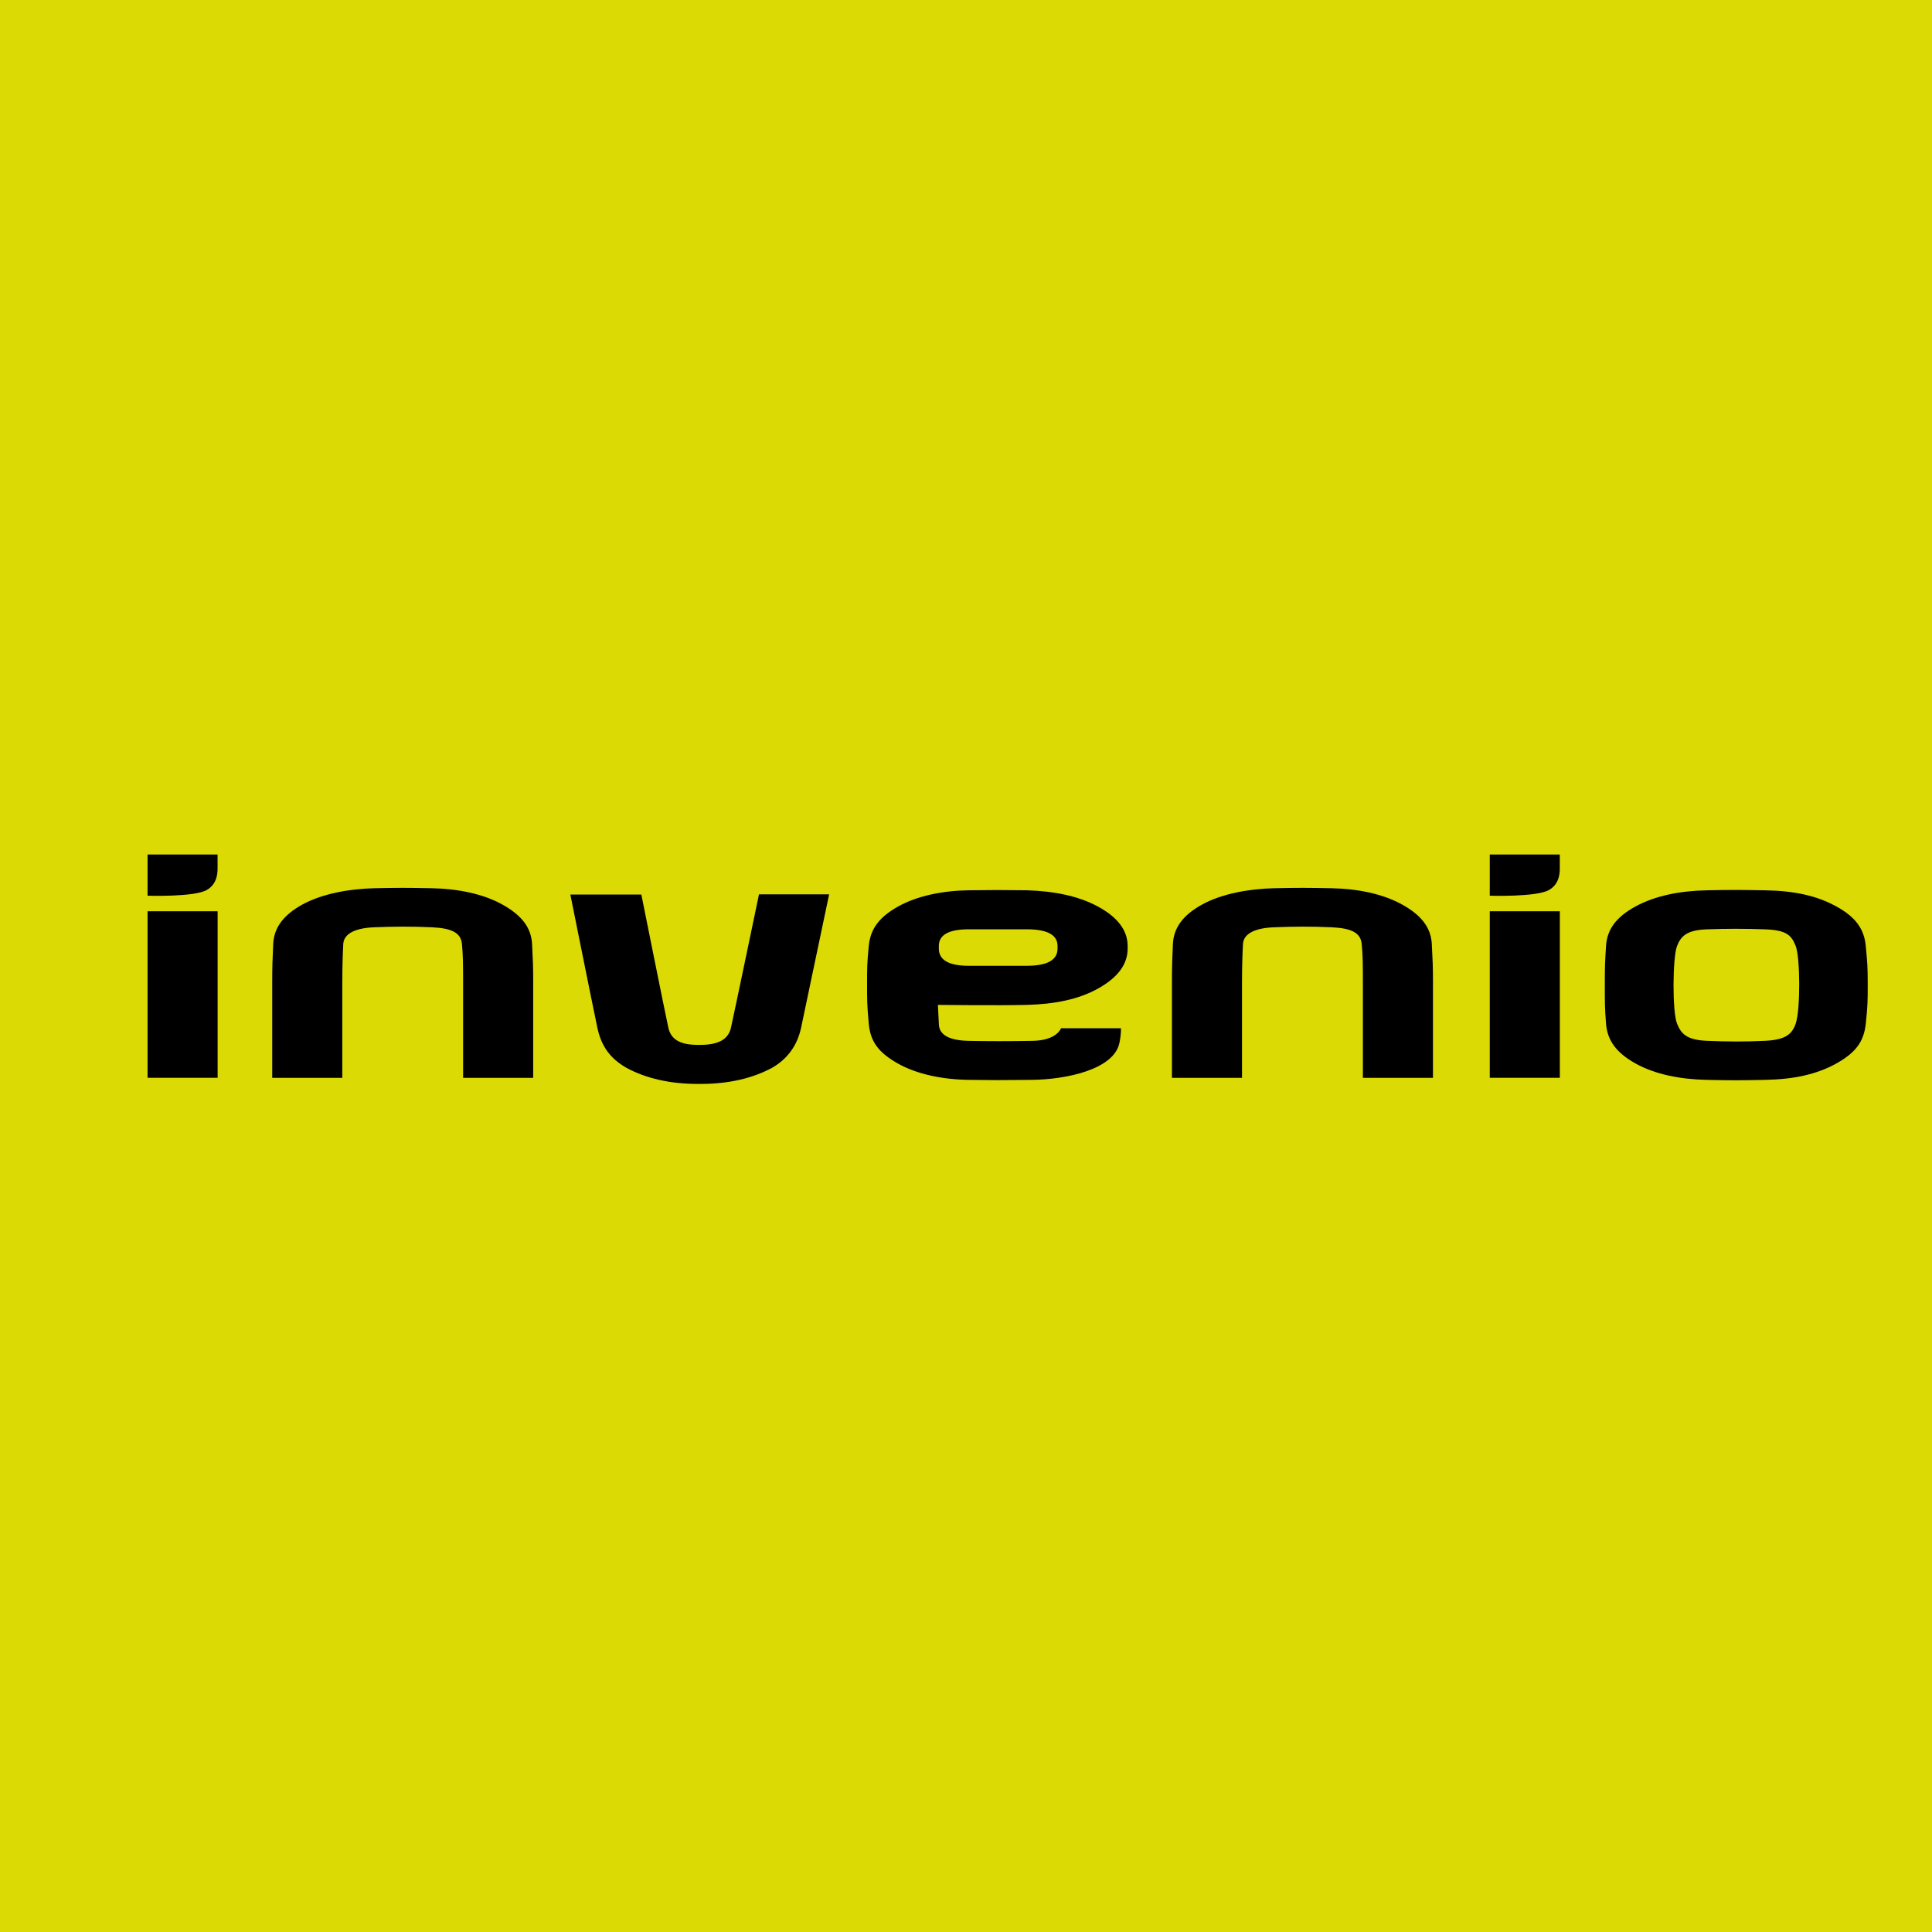 <?xml version="1.0" encoding="UTF-8" standalone="no"?>
<svg
   id="Logos_nebeneinander"
   data-name="Logos nebeneinander"
   viewBox="0 0 1059 1059"
   version="1.1"
   sodipodi:docname="invenio.svg"
   width="1059"
   height="1059"
   inkscape:version="1.3.2 (091e20e, 2023-11-25, custom)"
   xmlns:inkscape="http://www.inkscape.org/namespaces/inkscape"
   xmlns:sodipodi="http://sodipodi.sourceforge.net/DTD/sodipodi-0.dtd"
   xmlns="http://www.w3.org/2000/svg"
   xmlns:svg="http://www.w3.org/2000/svg">
  <sodipodi:namedview
     id="namedview8"
     pagecolor="#ffffff"
     bordercolor="#000000"
     borderopacity="0.25"
     inkscape:showpageshadow="2"
     inkscape:pageopacity="0.0"
     inkscape:pagecheckerboard="0"
     inkscape:deskcolor="#d1d1d1"
     inkscape:zoom="0.47073681"
     inkscape:cx="1034.5484"
     inkscape:cy="347.32784"
     inkscape:window-width="1920"
     inkscape:window-height="1137"
     inkscape:window-x="-8"
     inkscape:window-y="-8"
     inkscape:window-maximized="1"
     inkscape:current-layer="Logos_nebeneinander" />
  <defs
     id="defs1">
    <style
       id="style1">
      .cls-1 {
        stroke-width: 0px;
      }
    </style>
  </defs>
  <rect
     style="fill:#dbda04;fill-opacity:1"
     id="rect8"
     width="1085.532"
     height="1098.278"
     x="-10.622"
     y="-10.622" />
  <rect
     class="cls-1"
     x="80.876"
     y="499.5"
     width="38.41"
     height="91.28"
     id="rect1"
     style="stroke-width:0px" />
  <rect
     class="cls-1"
     x="816.596"
     y="499.5"
     width="38.41"
     height="91.28"
     id="rect2"
     style="stroke-width:0px" />
  <path
     class="cls-1"
     d="m 454.476,490.22 c 0,0 -13.29,63.44 -15.36,73.1 -2.08,9.66 -7.34,17.04 -15.89,21.97 -10.93,5.89 -24.08,8.86 -39.44,8.86 h -1.03 c -15.36,0 -28.51,-2.95 -39.44,-8.86 -8.54,-4.95 -13.64,-11.4 -15.89,-21.97 -2.25,-10.57 -14.8,-72.98 -14.8,-72.98 h 38.92 c 0,0 13.27,66.19 14.8,72.98 1.53,6.79 6.84,9.42 16.39,9.42 h 1.03 c 9.9,0 15.43,-2.93 16.9,-9.42 1.48,-6.49 15.36,-73.1 15.36,-73.1 z"
     id="path2"
     style="stroke-width:0px" />
  <path
     class="cls-1"
     d="m 785.456,539.34 v 51.46 h -38.41 v -51.46 c 0,-10.62 -0.05,-15.92 -0.65,-21.92 -0.58,-6.02 -5.37,-8.61 -16.39,-9.14 -11.02,-0.52 -21.36,-0.42 -31.77,0 -10.39,0.42 -16.58,3.52 -16.91,9.14 -0.31,5.61 -0.54,12.69 -0.54,21.92 v 51.46 h -38.41 v -51.46 c 0,-10.41 0.16,-13.2 0.54,-21.92 0.4,-8.74 5.37,-15.8 16.13,-21.69 10.76,-5.89 25.84,-8.56 39.18,-8.86 13.34,-0.28 17.8,-0.28 31.77,0 13.97,0.28 27.92,3 38.68,9 10.76,6 15.69,12.85 16.15,21.55 0.45,8.7 0.65,12.05 0.65,21.92 z"
     id="path3"
     style="stroke-width:0px" />
  <path
     class="cls-1"
     d="m 292.256,539.34 v 51.46 h -38.41 v -51.46 c 0,-10.62 -0.05,-15.92 -0.63,-21.92 -0.58,-6.02 -5.37,-8.61 -16.39,-9.14 -11.02,-0.52 -21.36,-0.42 -31.75,0 -10.41,0.42 -16.6,3.52 -16.91,9.14 -0.31,5.61 -0.54,12.69 -0.54,21.92 v 51.46 h -38.41 v -51.46 c 0,-10.41 0.16,-13.2 0.54,-21.92 0.4,-8.74 5.37,-15.8 16.13,-21.69 10.76,-5.89 25.84,-8.56 39.18,-8.86 13.34,-0.28 17.8,-0.28 31.75,0 13.97,0.28 27.92,3 38.68,9 10.76,6 15.69,12.85 16.15,21.55 0.44,8.7 0.63,12.05 0.63,21.92 z"
     id="path4"
     style="stroke-width:0px" />
  <path
     class="cls-1"
     d="m 80.876,468.39 h 38.38 v 6.82 c 0,1.99 0.42,9.12 -6.03,12.69 -7.04,3.89 -32.35,3.07 -32.35,3.07 z"
     id="path5"
     style="stroke-width:0px" />
  <path
     class="cls-1"
     d="m 816.596,468.39 h 38.38 v 6.82 c 0,1.99 0.42,9.12 -6.03,12.69 -7.04,3.89 -32.35,3.07 -32.35,3.07 z"
     id="path6"
     style="stroke-width:0px" />
  <path
     class="cls-1"
     d="m 613.626,571.53 c -2.88,14.7 -29.24,20.18 -47.94,20.38 -18.83,0.21 -20.65,0.17 -34.68,0 -14.04,-0.17 -28.34,-3 -38.92,-9 -10.58,-6 -15,-11.96 -15.89,-21.83 -0.96,-10.67 -0.92,-12.83 -0.92,-21.74 0,-8.91 0.03,-11.74 0.92,-20.8 0.89,-9.07 5.3,-15.55 15.89,-21.55 10.58,-6 24.85,-8.81 38.92,-9 14.09,-0.19 17.47,-0.14 31.77,0 14.35,0.42 28,2.95 38.94,8.86 10.93,5.89 16.39,13.13 16.39,21.69 v 1.43 c 0,8.58 -5.39,15.85 -16.15,21.85 -10.76,6 -23.82,8.6 -39.18,9 -15.36,0.38 -48.67,0 -48.67,0 l 0.51,10.29 c 0,6.28 5.88,9.21 16.39,9.42 10.51,0.21 21.41,0.23 34.93,0 13.5,-0.23 15.64,-6.91 15.64,-6.91 h 32.83 c 0,0 0.28,2.51 -0.78,7.92 z m -33.95,-51.58 v -1.43 c 0,-6.09 -5.63,-9.14 -16.91,-9.14 h -31.77 c -10.93,0 -16.39,3.05 -16.39,9.14 v 1.43 c 0,6.28 5.46,9.43 16.39,9.43 h 31.77 c 11.28,0 16.91,-3.14 16.91,-9.43 z"
     id="path7"
     style="stroke-width:0px" />
  <path
     class="cls-1"
     d="m 1023.766,539.33 c 0,9.22 -0.02,12 -1.06,21.76 -1.03,9.75 -5.37,15.83 -16.13,21.83 -10.76,6 -23.31,8.7 -39.18,9 -15.89,0.3 -17.12,0.3 -31.75,0 -14.63,-0.3 -28.42,-3 -39.18,-9 -10.76,-6 -15.43,-12.82 -16.15,-21.83 -0.7,-9.02 -0.66,-11.75 -0.66,-21.74 0,-9.99 0.1,-11.87 0.66,-20.8 0.56,-8.93 5.37,-15.8 16.15,-21.69 10.76,-5.89 24.46,-8.58 39.18,-8.86 14.72,-0.26 15.55,-0.26 31.75,0 16.2,0.26 28.42,2.95 39.18,8.86 10.76,5.89 15.29,12.59 16.13,21.69 0.85,9.1 1.06,11.56 1.06,20.79 z m -39.48,21.76 c 2.67,-7.71 2.46,-36.48 0,-42.55 -2.25,-5.56 -4.53,-8.74 -16.9,-9.14 -12.36,-0.4 -20.37,-0.38 -31.75,0 -11.39,0.38 -14.4,4.05 -16.39,9.14 -2.46,6.26 -2.67,36.03 0,42.55 2.16,5.32 4.97,8.95 16.39,9.42 11.42,0.47 20.63,0.52 31.75,0 11.13,-0.52 14.84,-3.45 16.9,-9.42 z"
     id="path8"
     style="stroke-width:0px" />
</svg>
